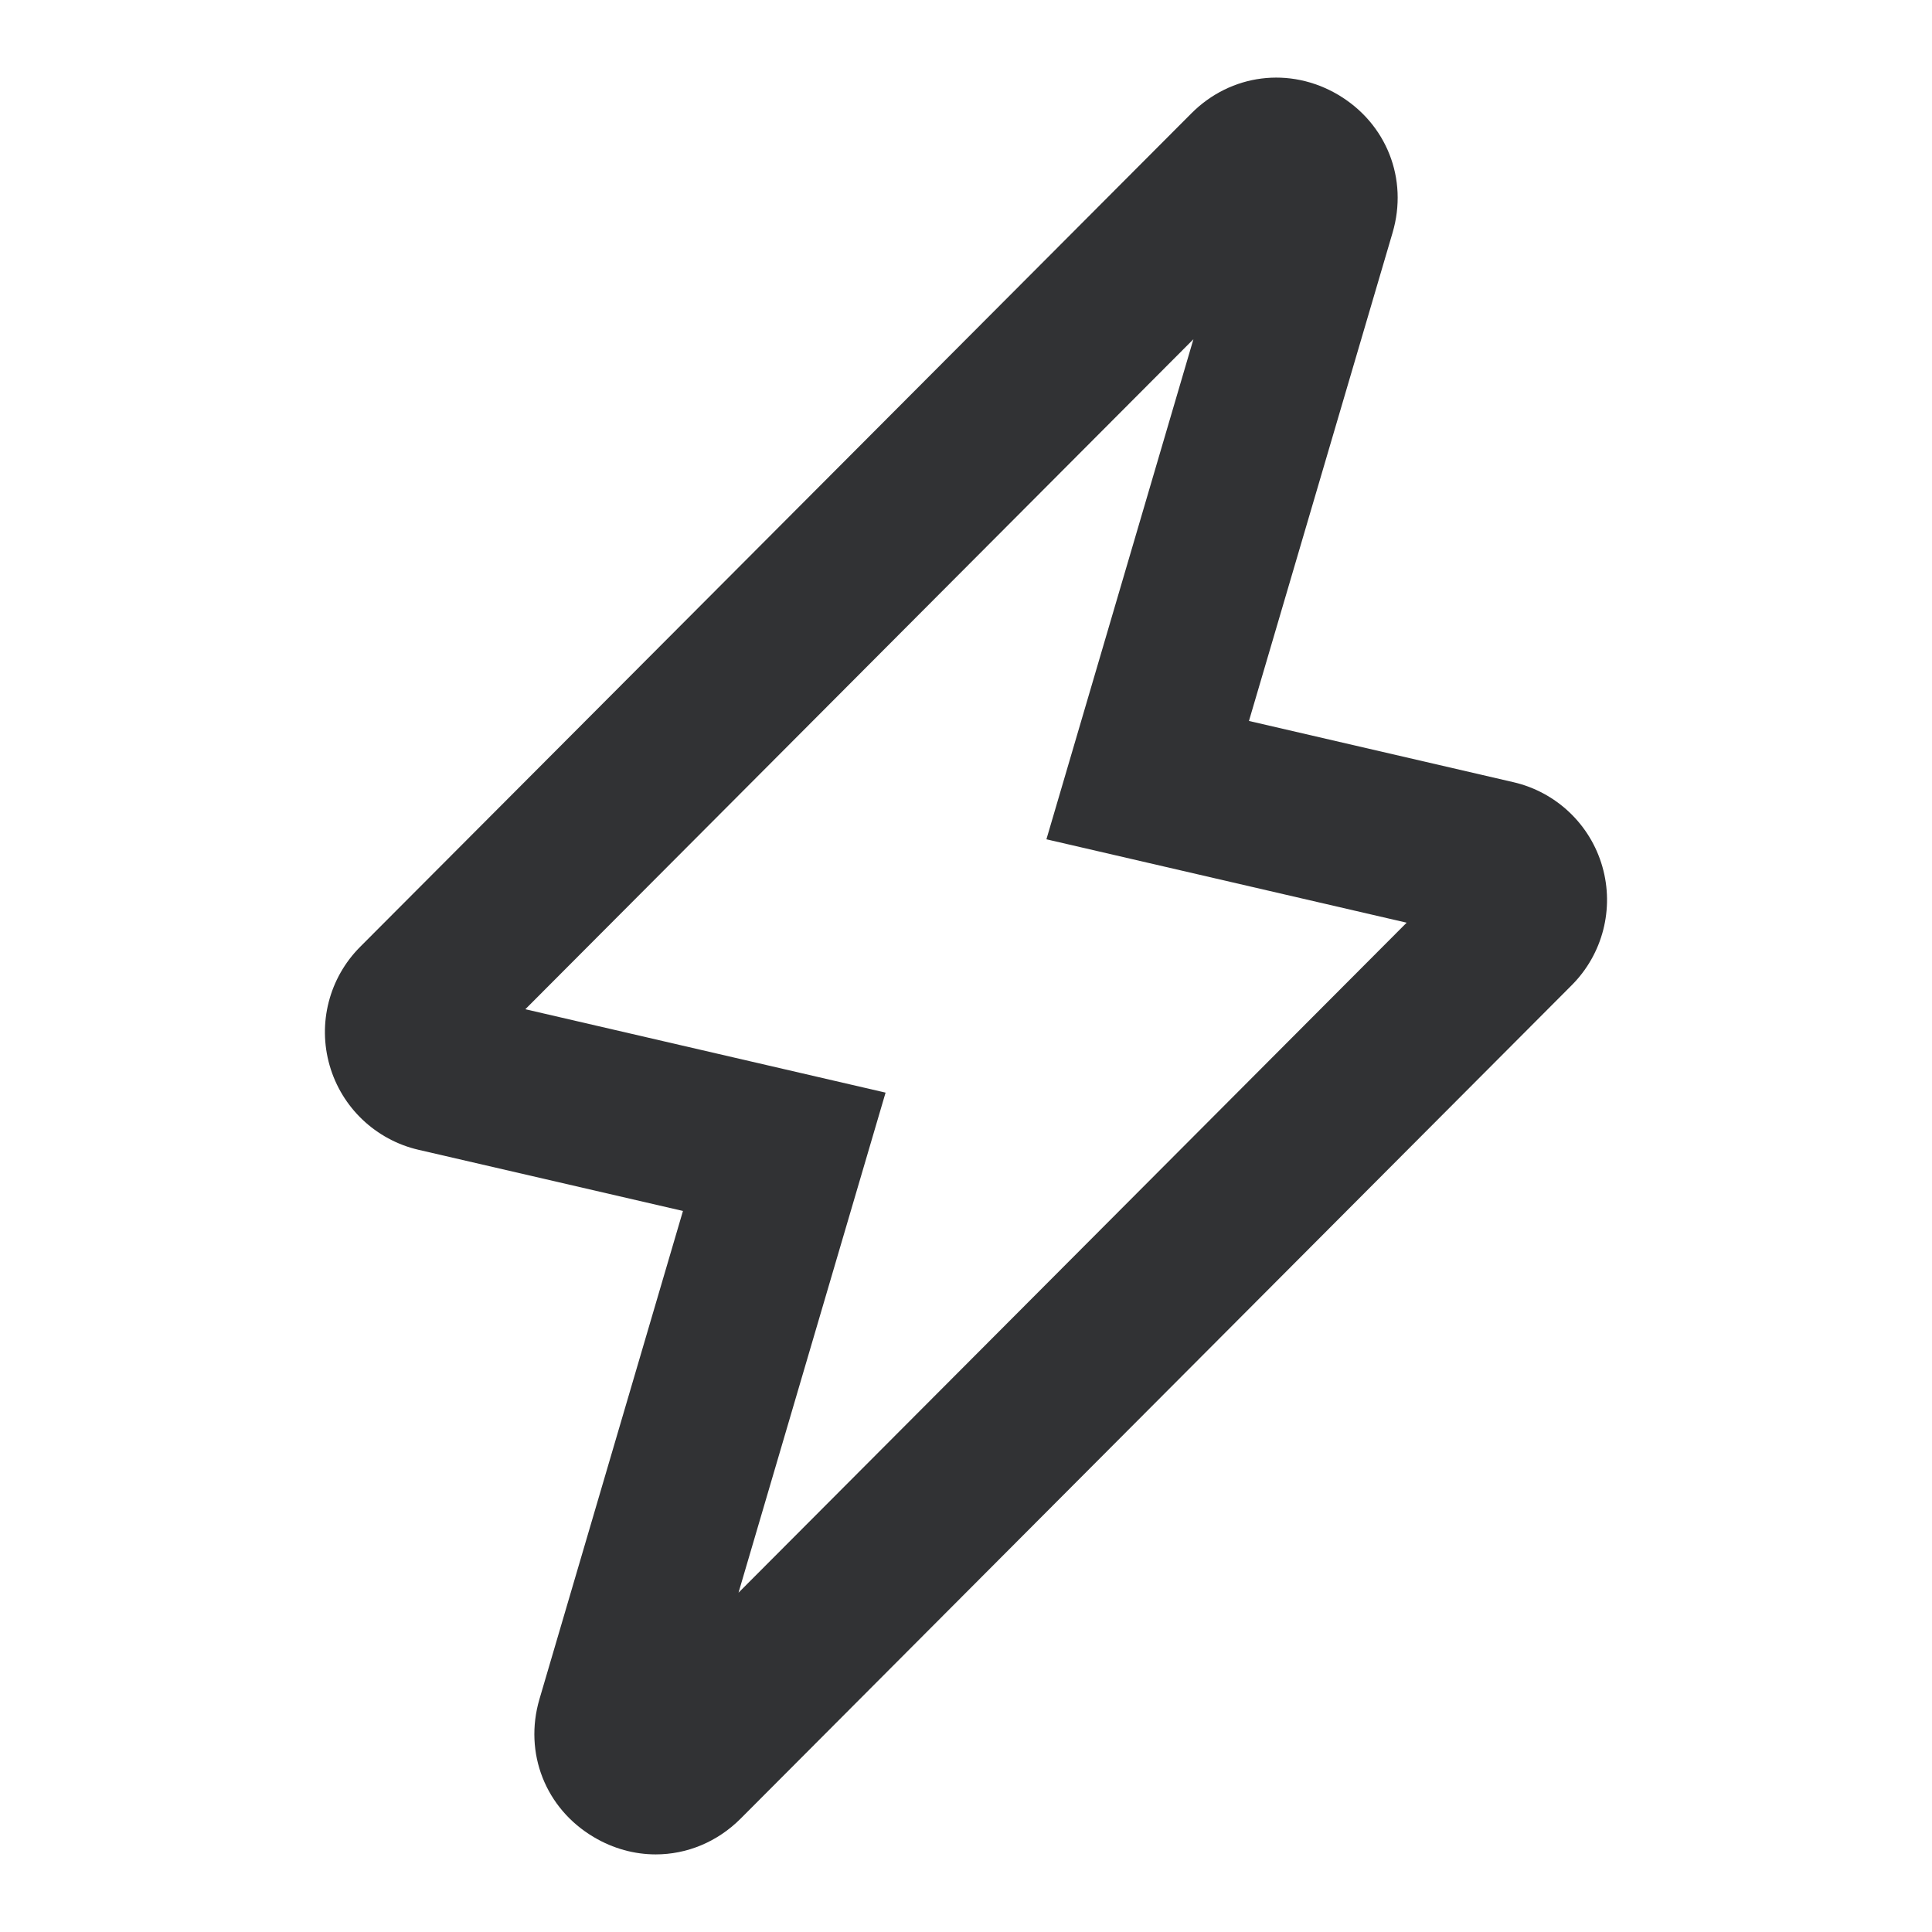 <svg width="24" height="24" viewBox="0 0 24 24" fill="none" xmlns="http://www.w3.org/2000/svg">
<path fill-rule="evenodd" clip-rule="evenodd" d="M6.526 12.537L11.001 13.573L9.174 19.785L17.474 11.462L12.999 10.426L14.825 4.214L6.526 12.537ZM8.146 23.036C7.883 23.036 7.618 22.965 7.376 22.821C6.776 22.466 6.505 21.777 6.701 21.108L8.484 15.043L5.198 14.283C4.668 14.16 4.245 13.759 4.095 13.236C3.944 12.712 4.089 12.148 4.474 11.762L14.798 1.41C15.289 0.916 16.024 0.823 16.624 1.178C17.224 1.534 17.496 2.222 17.299 2.891L15.515 8.956L18.802 9.717C19.332 9.84 19.755 10.241 19.905 10.765C20.055 11.288 19.91 11.852 19.525 12.238L9.202 22.59C8.909 22.884 8.53 23.036 8.146 23.036Z" fill="#313234"/>
</svg>
